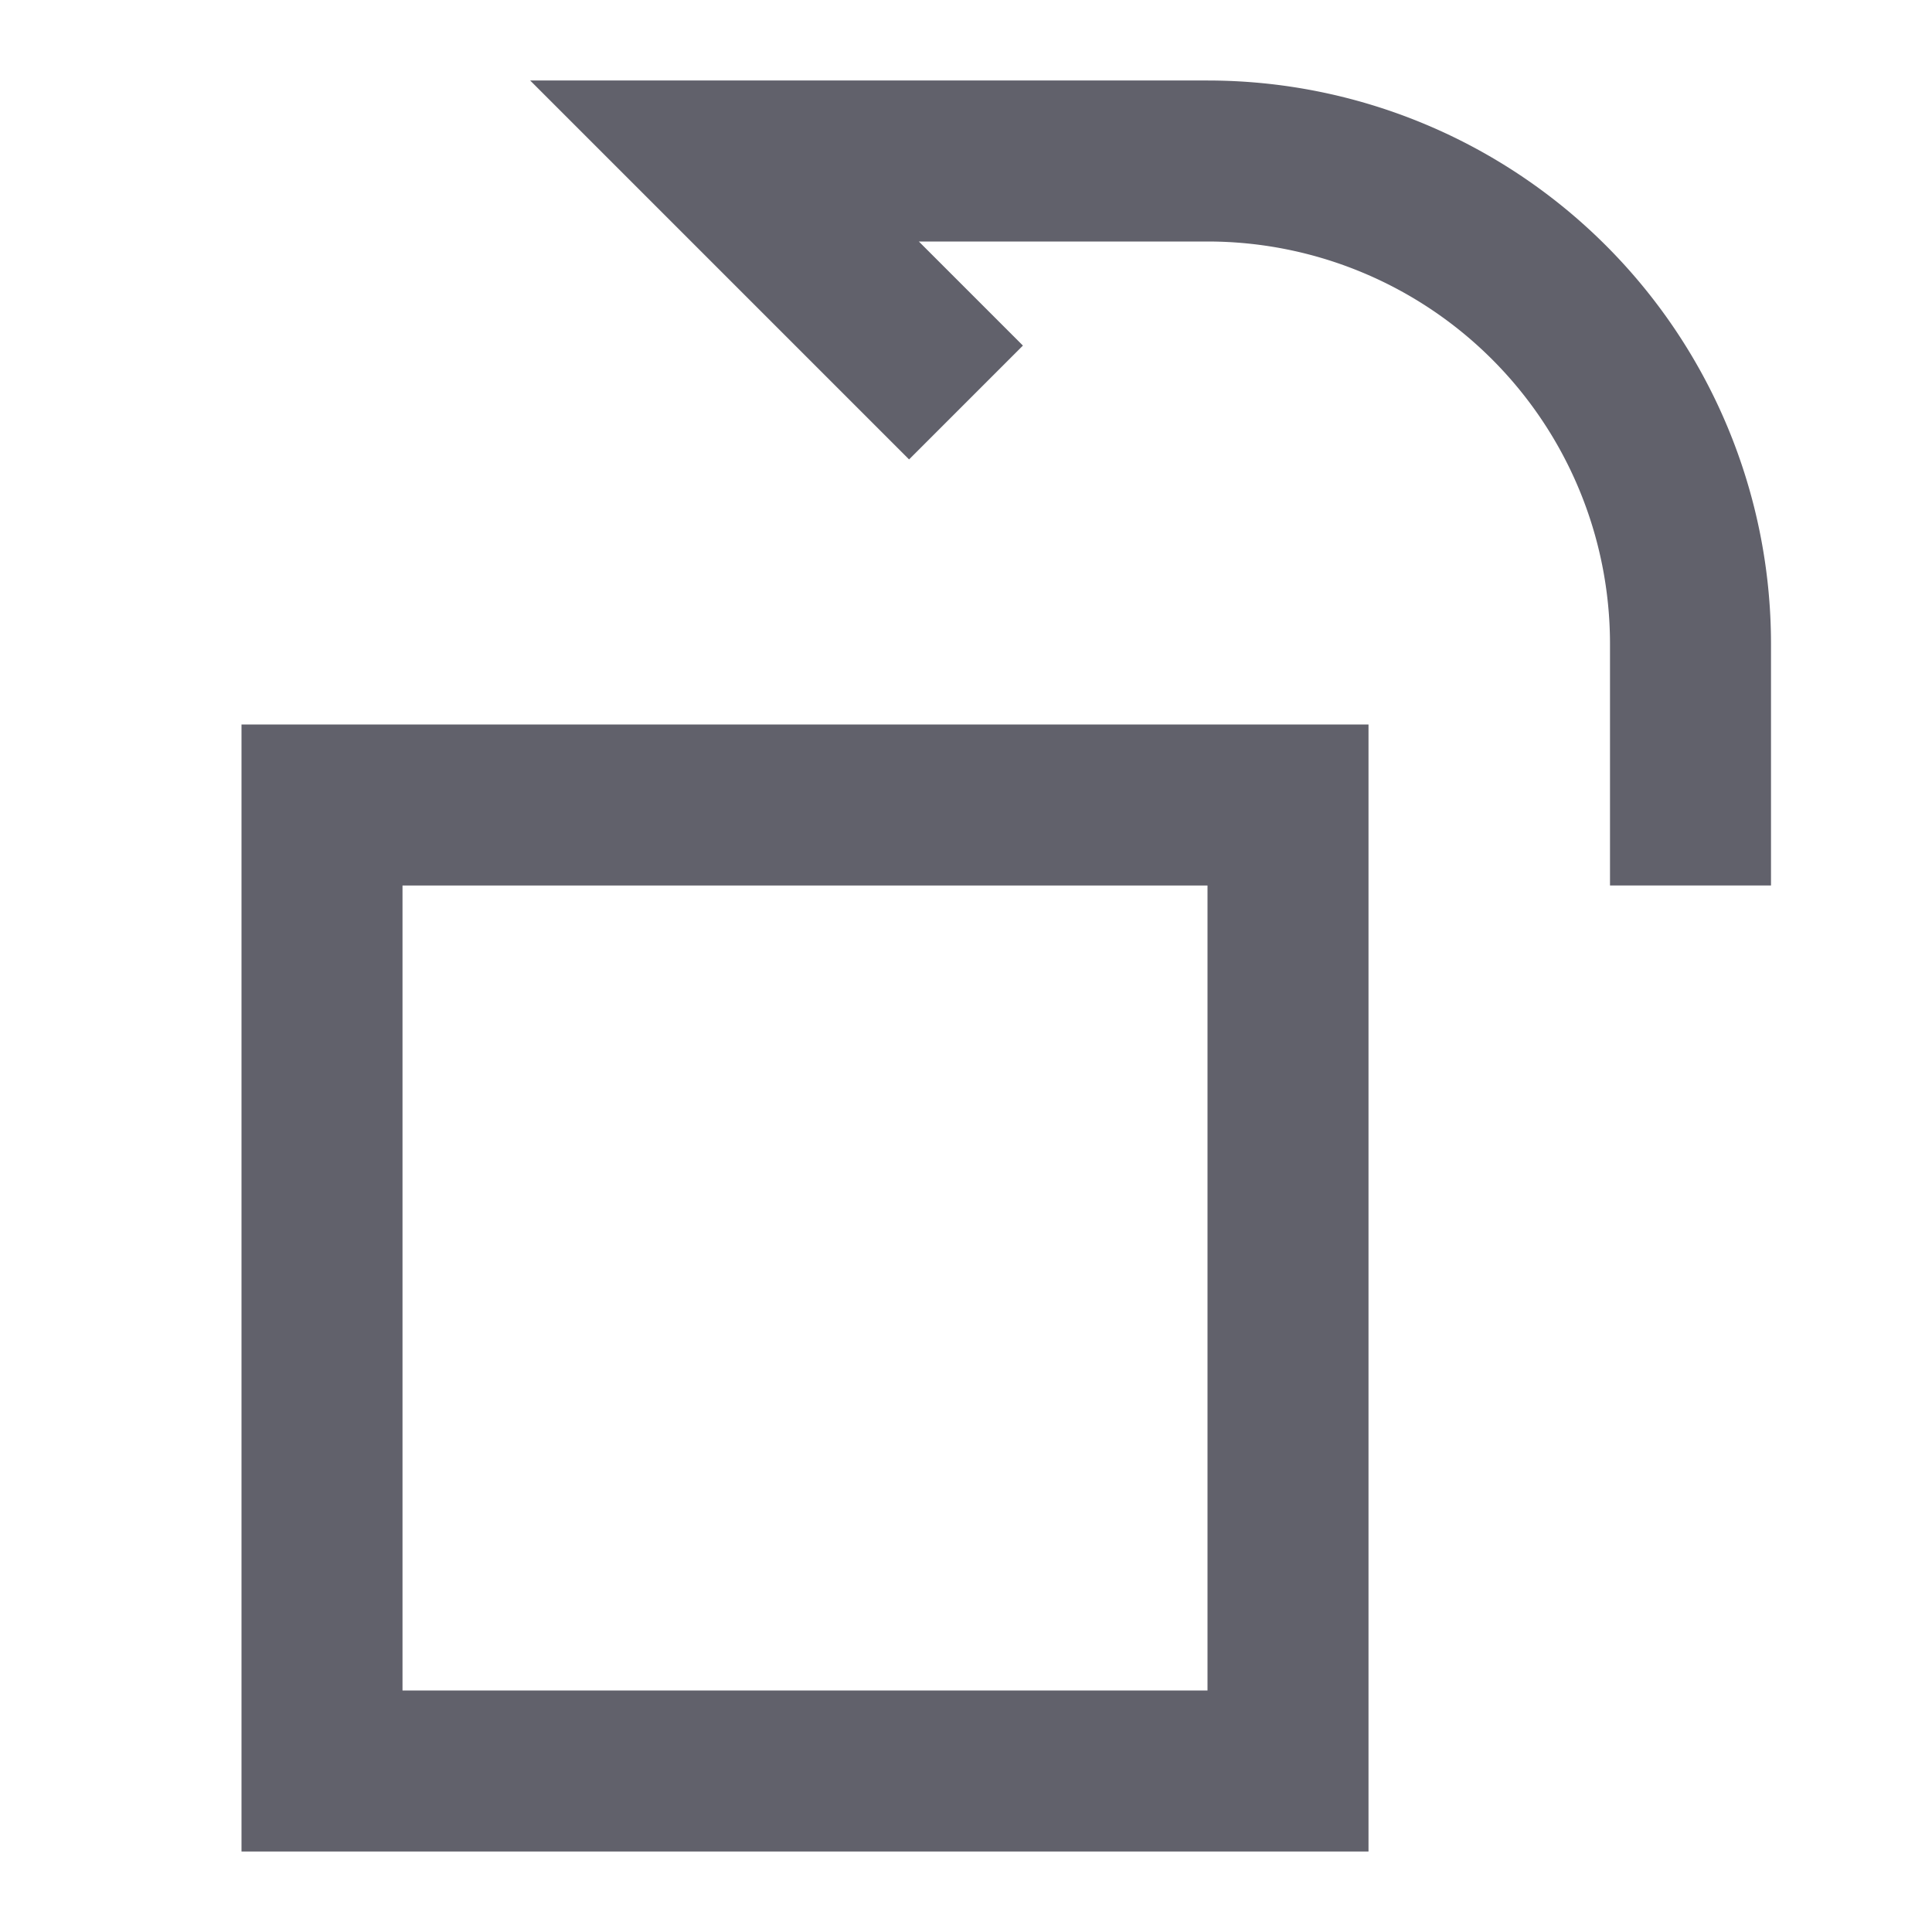 <svg xmlns="http://www.w3.org/2000/svg" height="24" width="24" viewBox="0 0 24 24"><path data-color="color-2" d="M21,11V8a6,6,0,0,0-6-6H9l3,3" fill="none" stroke="#61616b" stroke-width="2"></path><rect x="4" y="10" width="12" height="12" fill="none" stroke="#61616b" stroke-width="2"></rect></svg>